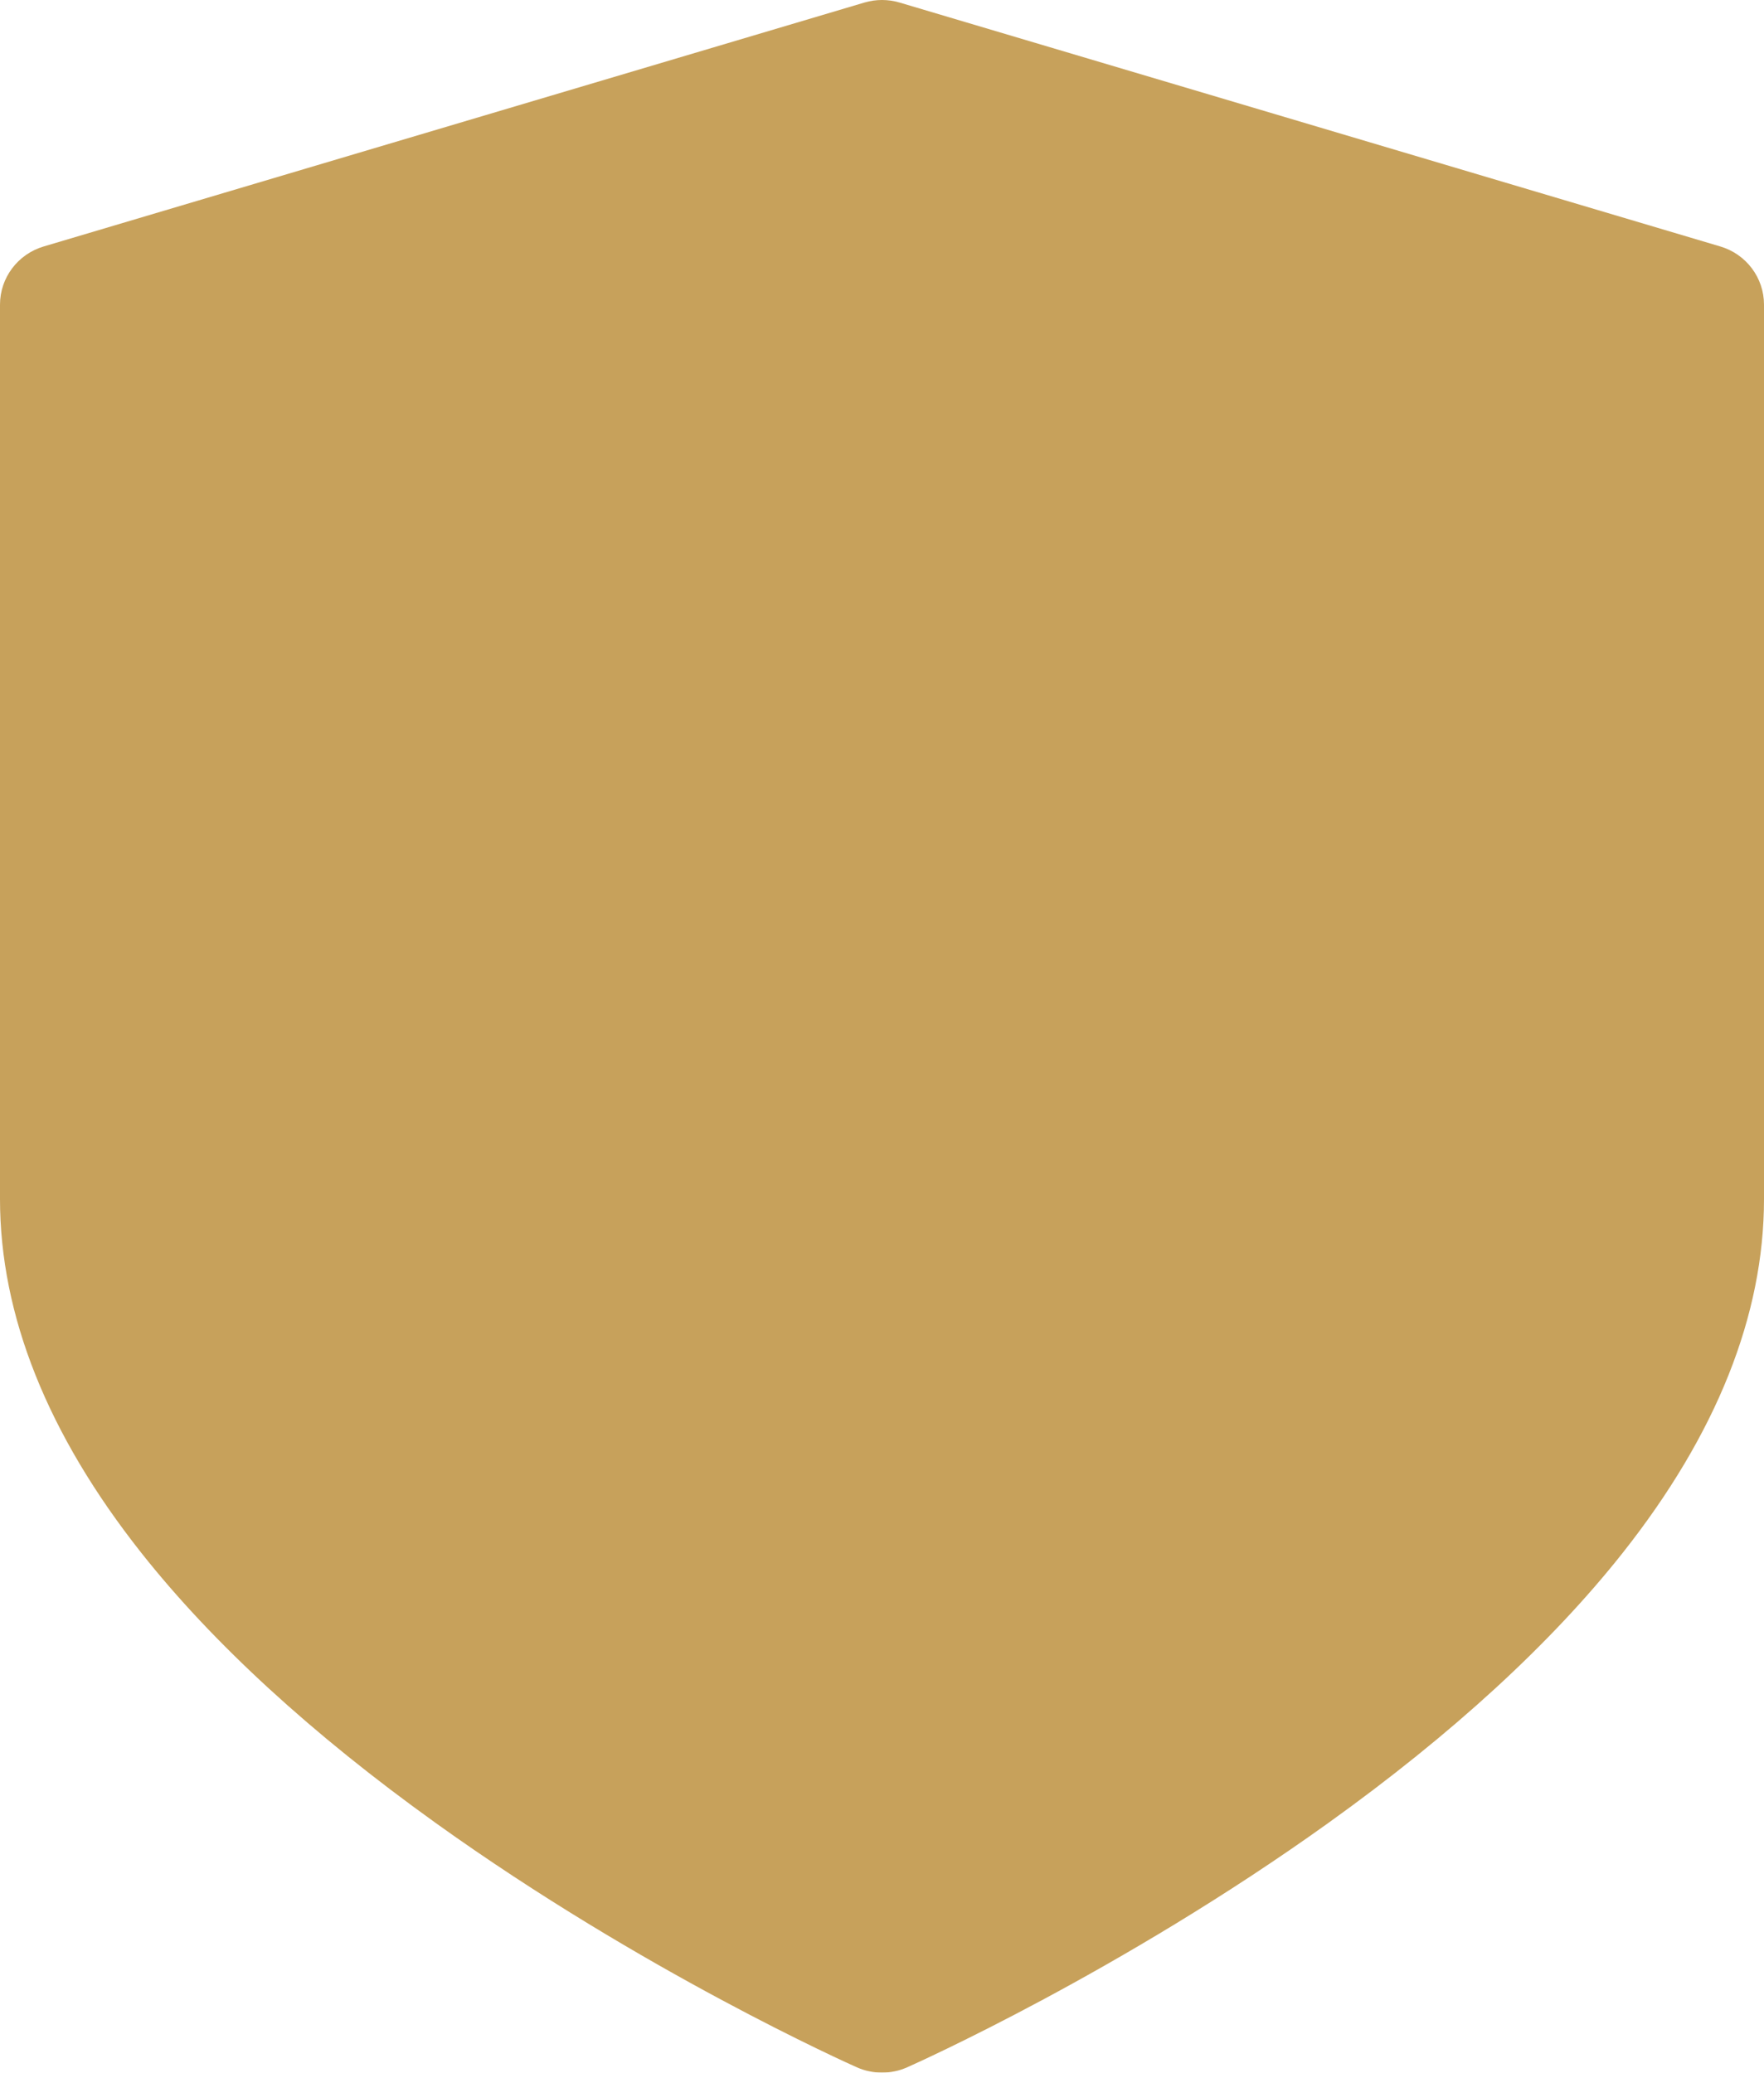 <svg width="80" height="94" viewBox="0 0 80 94" fill="none" xmlns="http://www.w3.org/2000/svg">
<g filter="url(#filter0_b_11_461)">
<path d="M78.019 11.178L40.799 0.116C40.278 -0.039 39.723 -0.039 39.201 0.116L1.981 11.178C0.805 11.527 0 12.599 0 13.815V54.374C0 59.65 2.156 65.05 6.408 70.425C9.655 74.53 14.147 78.652 19.76 82.677C29.189 89.439 38.474 93.586 38.864 93.76C39.226 93.92 39.613 94 40 94C40.388 94 40.775 93.92 41.136 93.76C41.527 93.586 50.811 89.439 60.24 82.677C65.853 78.652 70.346 74.53 73.593 70.425C77.844 65.05 80 59.65 80 54.374V13.815C80 12.599 79.195 11.527 78.019 11.178Z" fill="#C7A15B"/>
</g>
<defs>
<filter id="filter0_b_11_461" x="-36" y="-36" width="152" height="166" filterUnits="userSpaceOnUse" color-interpolation-filters="sRGB">
<feFlood flood-opacity="0" result="BackgroundImageFix"/>
<feGaussianBlur in="BackgroundImage" stdDeviation="18"/>
<feComposite in2="SourceAlpha" operator="in" result="effect1_backgroundBlur_11_461"/>
<feBlend mode="normal" in="SourceGraphic" in2="effect1_backgroundBlur_11_461" result="shape"/>
</filter>
</defs>
</svg>
